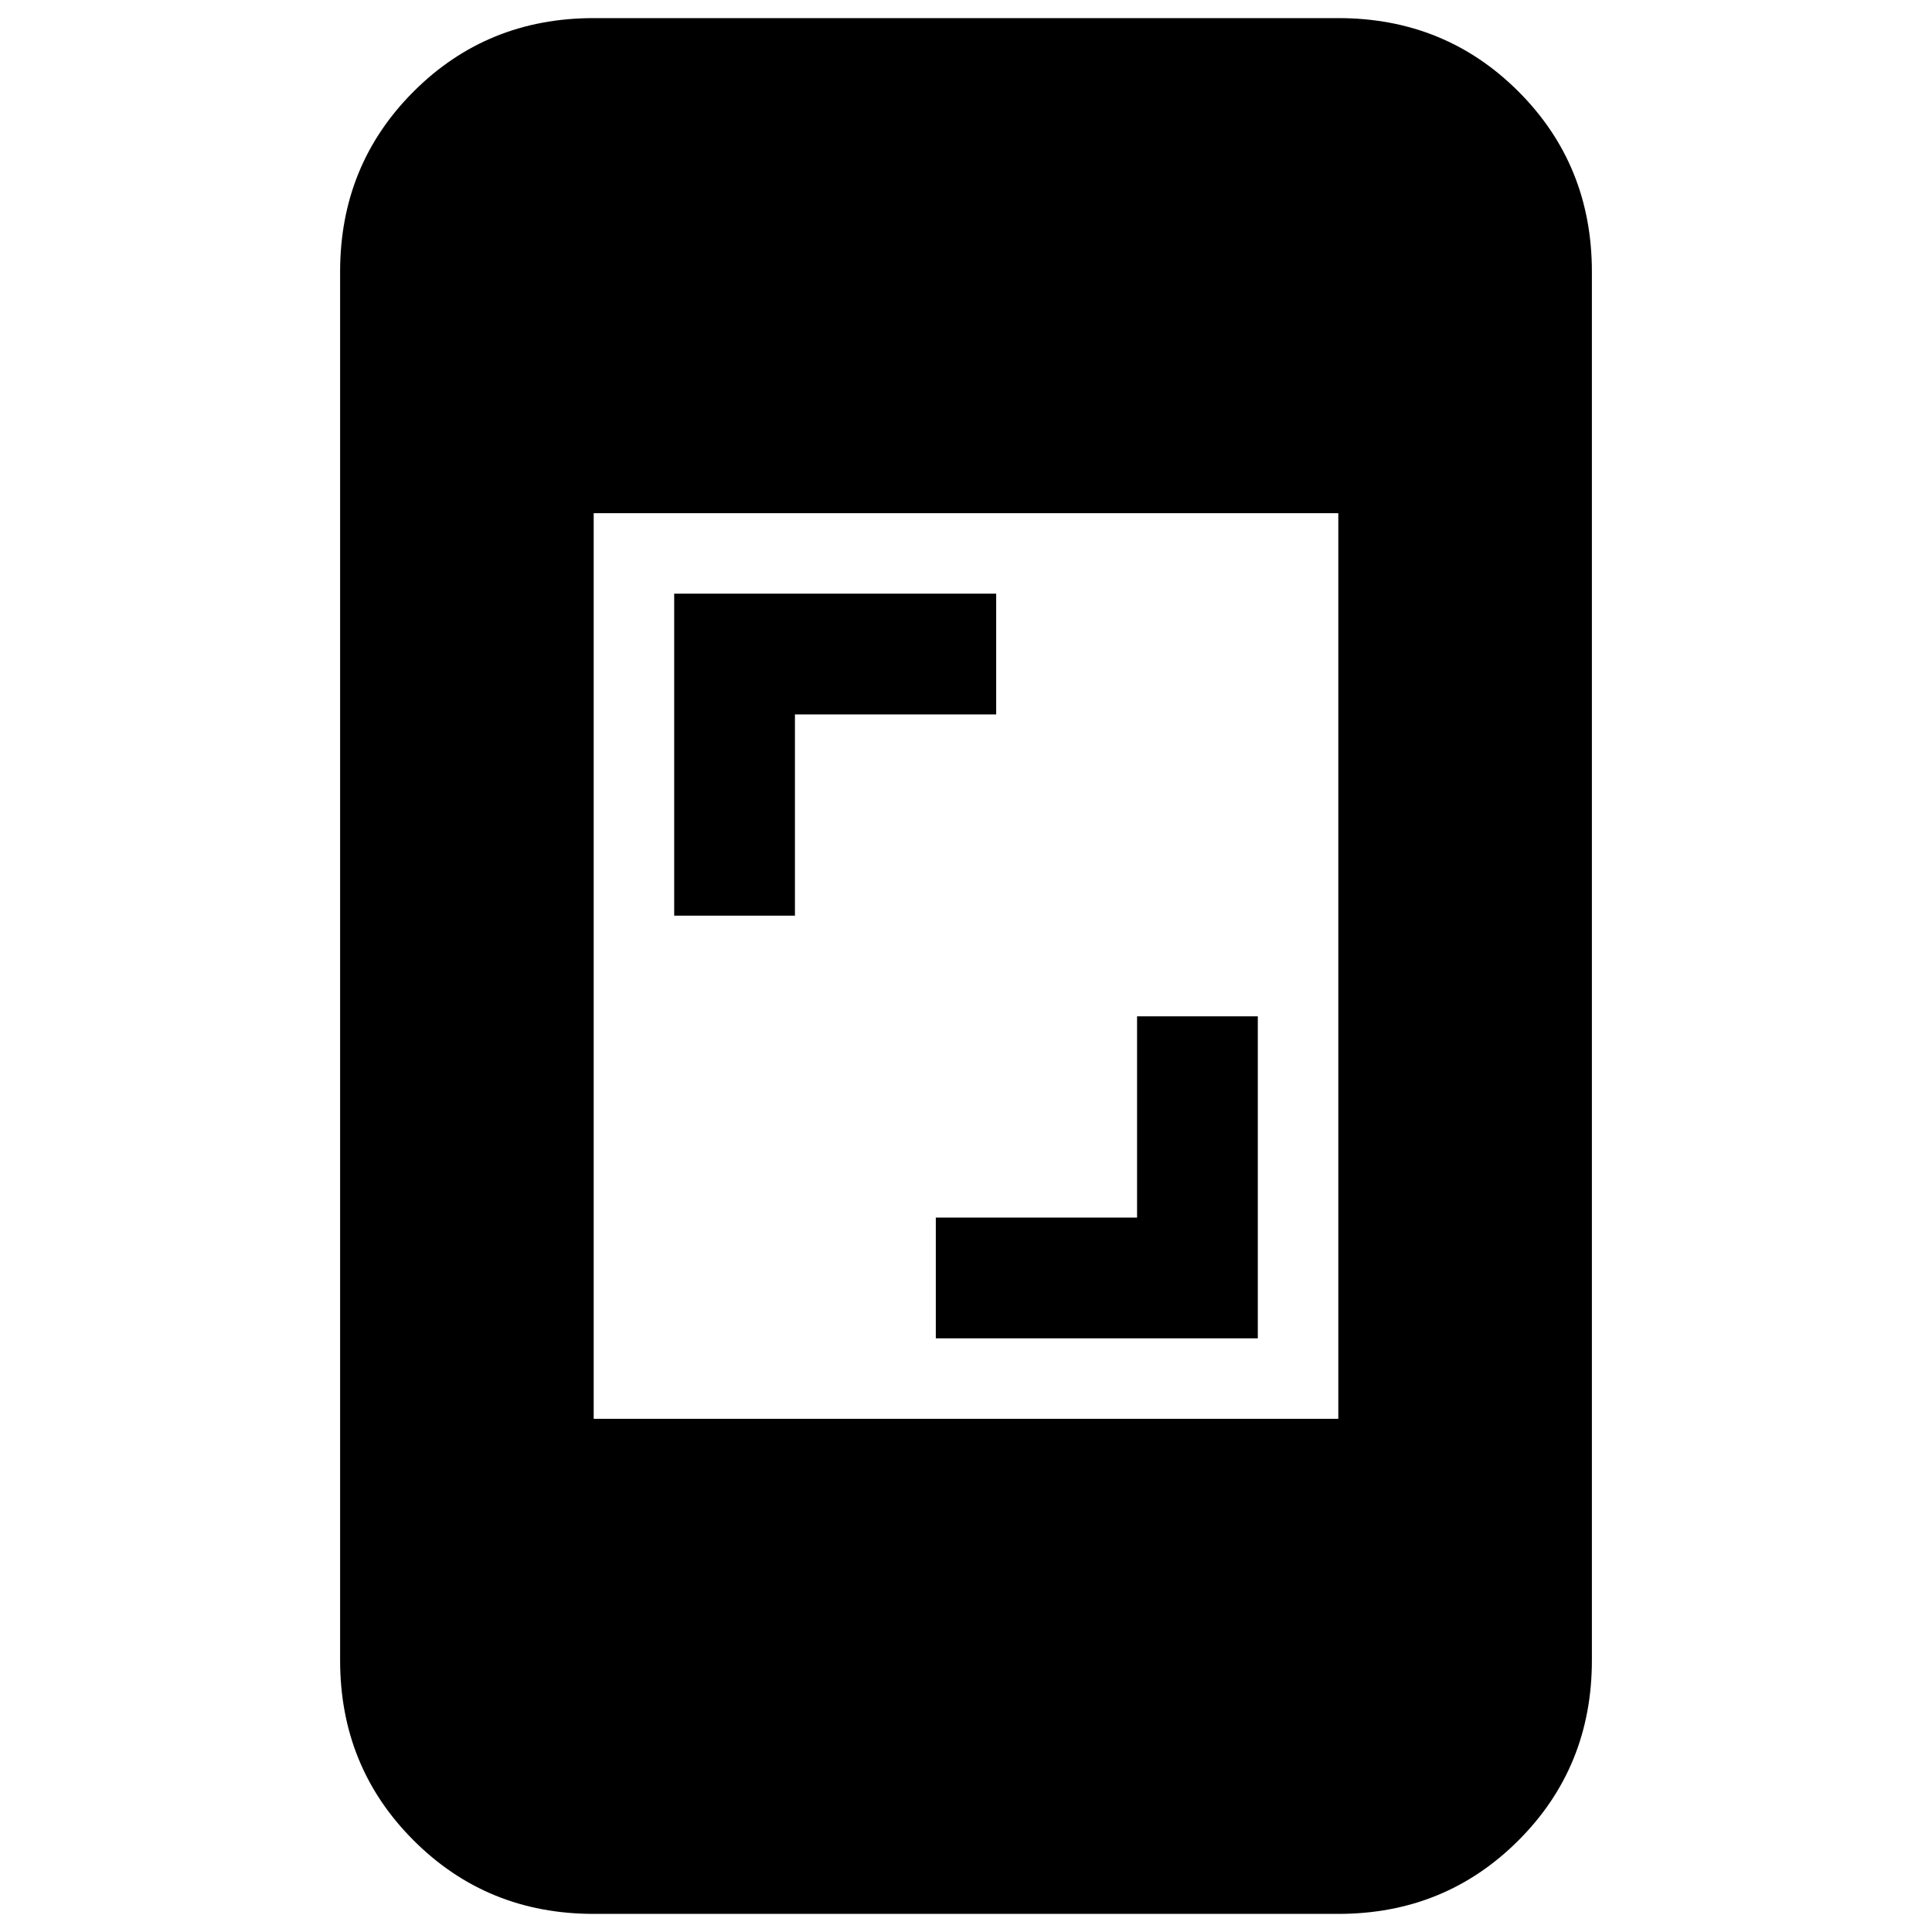<svg xmlns="http://www.w3.org/2000/svg" height="24" width="24"><path d="M8.375 11.375V7.375H12.375V8.875H9.875V11.375ZM11.625 16.625V15.125H14.125V12.625H15.625V16.625ZM7.375 17.625H16.625V6.375H7.375ZM7.375 23.775Q6.05 23.775 5.138 22.862Q4.225 21.95 4.225 20.625V3.375Q4.225 2.05 5.138 1.137Q6.05 0.225 7.375 0.225H16.625Q17.95 0.225 18.863 1.137Q19.775 2.05 19.775 3.375V20.625Q19.775 21.95 18.863 22.862Q17.95 23.775 16.625 23.775Z"/></svg>